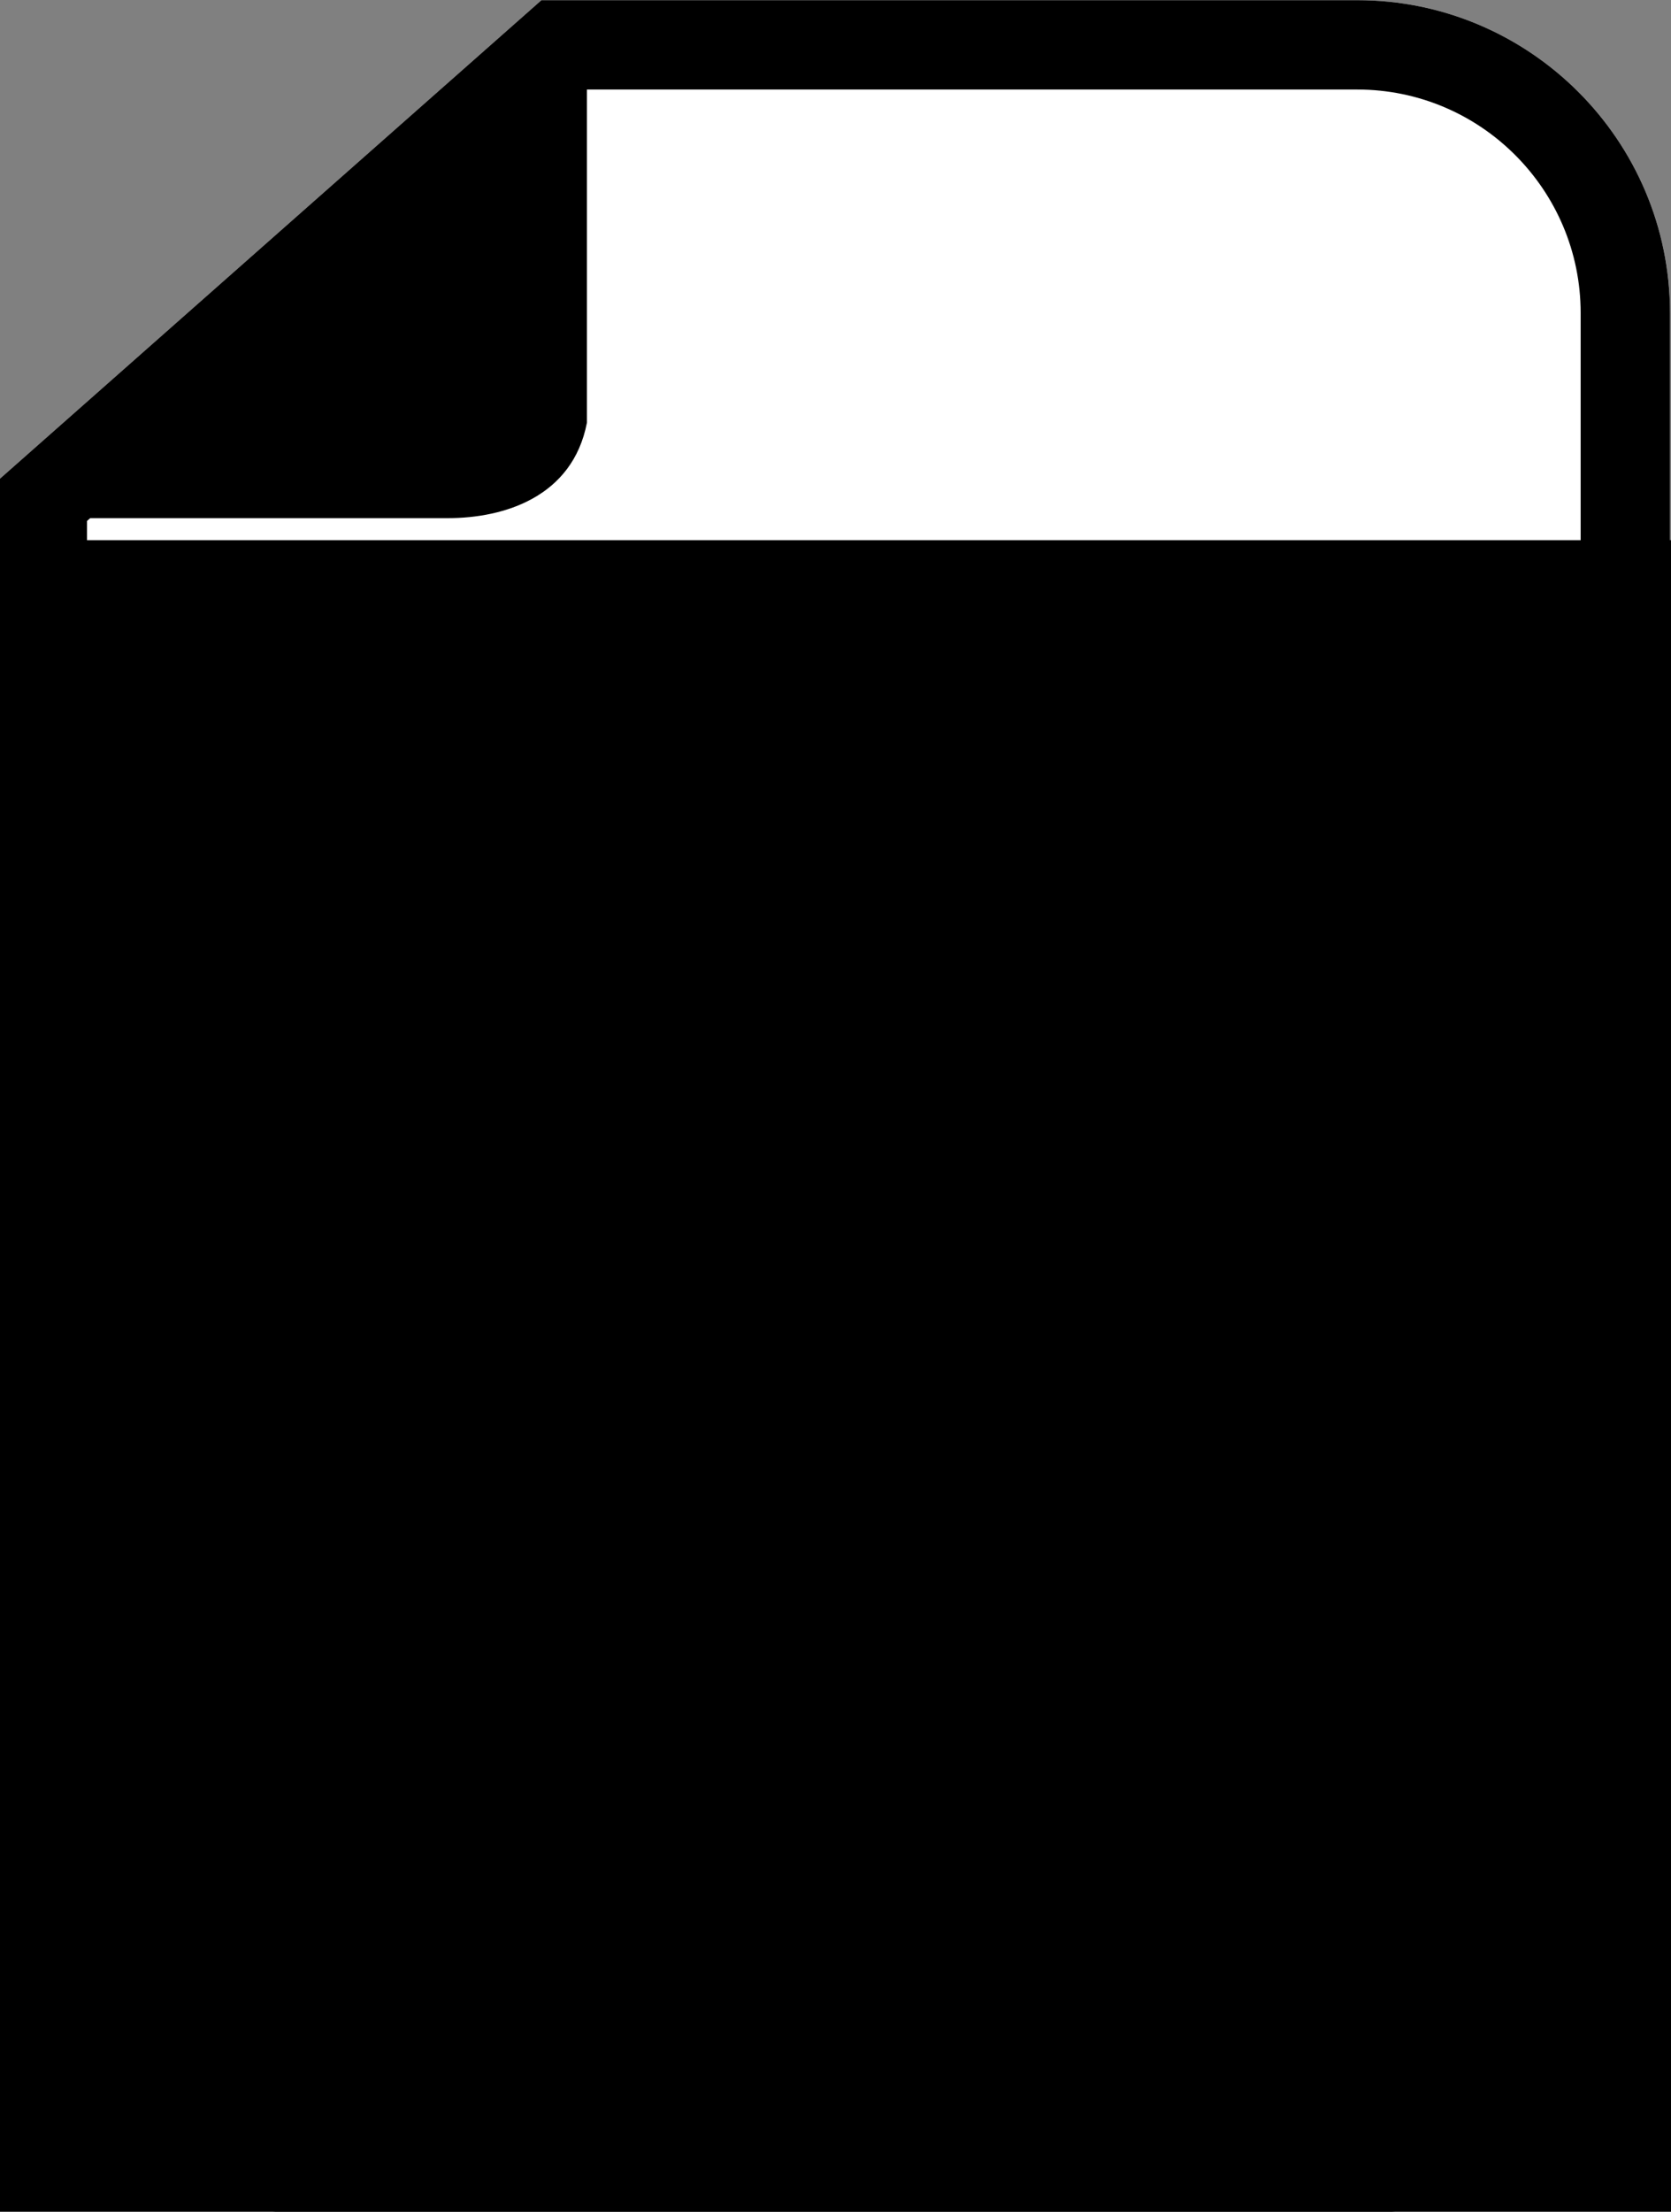 <?xml version="1.0" encoding="UTF-8" standalone="no"?>
<!-- Created with Inkscape (http://www.inkscape.org/) -->

<svg
   xmlns:dc="http://purl.org/dc/elements/1.1/"
   xmlns:cc="http://creativecommons.org/ns#"
   xmlns:rdf="http://www.w3.org/1999/02/22-rdf-syntax-ns#"
   xmlns:svg="http://www.w3.org/2000/svg"
   xmlns="http://www.w3.org/2000/svg"
   xmlns:sodipodi="http://sodipodi.sourceforge.net/DTD/sodipodi-0.dtd"
   xmlns:inkscape="http://www.inkscape.org/namespaces/inkscape"
   width="15.117"
   height="20"
   id="svg3277"
   version="1.1"
   inkscape:version="0.48.4 r9939"
   sodipodi:docname="dps-flow_data-1.svg">
  <rect width="100%" height="100%" fill="#808080" stroke="none"/>
  <defs
     id="defs3279" />
  <sodipodi:namedview
     id="base"
     pagecolor="#ffffff"
     bordercolor="#666666"
     borderopacity="1.0"
     inkscape:pageopacity="0.0"
     inkscape:pageshadow="2"
     inkscape:zoom="0.35"
     inkscape:cx="-783.15602"
     inkscape:cy="47.142858"
     inkscape:document-units="px"
     inkscape:current-layer="layer1"
     showgrid="false"
     fit-margin-top="0"
     fit-margin-left="0"
     fit-margin-right="0"
     fit-margin-bottom="0"
     inkscape:window-width="1280"
     inkscape:window-height="773"
     inkscape:window-x="0"
     inkscape:window-y="27"
     inkscape:window-maximized="1" />
  <g
     inkscape:label="Calque 1"
     inkscape:groupmode="layer"
     id="layer1"
     transform="translate(424.701,-559.505)">
    <g
       transform="matrix(0.834,0,0,0.834,-511.321,505.672)"
       id="g3806">
      <g
         id="Layer_3_1_-9" />
      <g
         id="g14-2"
         transform="matrix(-0.16,0,0,0.16,129.855,60.482)">
        <path
           style="fill:#ffffff;fill-opacity:1"
           sodipodi:nodetypes="csssssscc"
           id="path22-7"
           d="m 125.756,25.424 -55.315,0 c -11.688,0 -21.196,9.508 -21.196,21.196 l 0,107.608 c 0,11.688 9.509,21.196 21.196,21.196 l 70.982,0 c 11.688,0 21.196,-9.508 21.196,-21.196 l 0,-96.242 z"
           inkscape:connector-curvature="0" />
        <path
           inkscape:connector-curvature="0"
           id="path22-78"
           d="M 125.756,25.424 H 70.441 c -11.688,0 -21.196,9.508 -21.196,21.196 v 107.608 c 0,11.688 9.509,21.196 21.196,21.196 H 141.423 c 11.688,0 21.196,-9.508 21.196,-21.196 v -96.242 l -36.863,-32.562 z m 30.807,128.804 c 0,8.348 -6.792,15.14 -15.14,15.14 H 70.441 c -8.348,0 -15.14,-6.792 -15.14,-15.14 v -107.608 c 0,-8.348 6.792,-15.14 15.14,-15.14 h 52.23 v 22.575 c 0.972,5.044 5.632,6.47 9.417,6.47 h 24.257 l 0.218,0.192 v 93.511 z" />
      </g>
      <flowRoot
         transform="matrix(0.42,0,0,0.42,-5.412,-169.001)"
         style="font-size:32px;font-style:normal;font-variant:normal;font-weight:normal;font-stretch:normal;text-align:center;line-height:125%;letter-spacing:0px;word-spacing:0px;writing-mode:lr-tb;text-anchor:middle;fill:#000000;fill-opacity:1;stroke:none;font-family:Sans;-inkscape-font-specification:Sans"
         id="flowRoot4301-1"
         xml:space="preserve"><flowRegion
           id="flowRegion4303-0"><rect
             style="font-size:32px;font-style:normal;font-variant:normal;font-weight:normal;font-stretch:normal;text-align:center;line-height:125%;writing-mode:lr-tb;text-anchor:middle;font-family:Sans;-inkscape-font-specification:Sans"
             y="570.014"
             x="258.094"
             height="57.074"
             width="46.467"
             id="rect4305-4" /></flowRegion><flowPara
           id="flowPara4307-2">1</flowPara></flowRoot>    </g>
  </g>
</svg>

